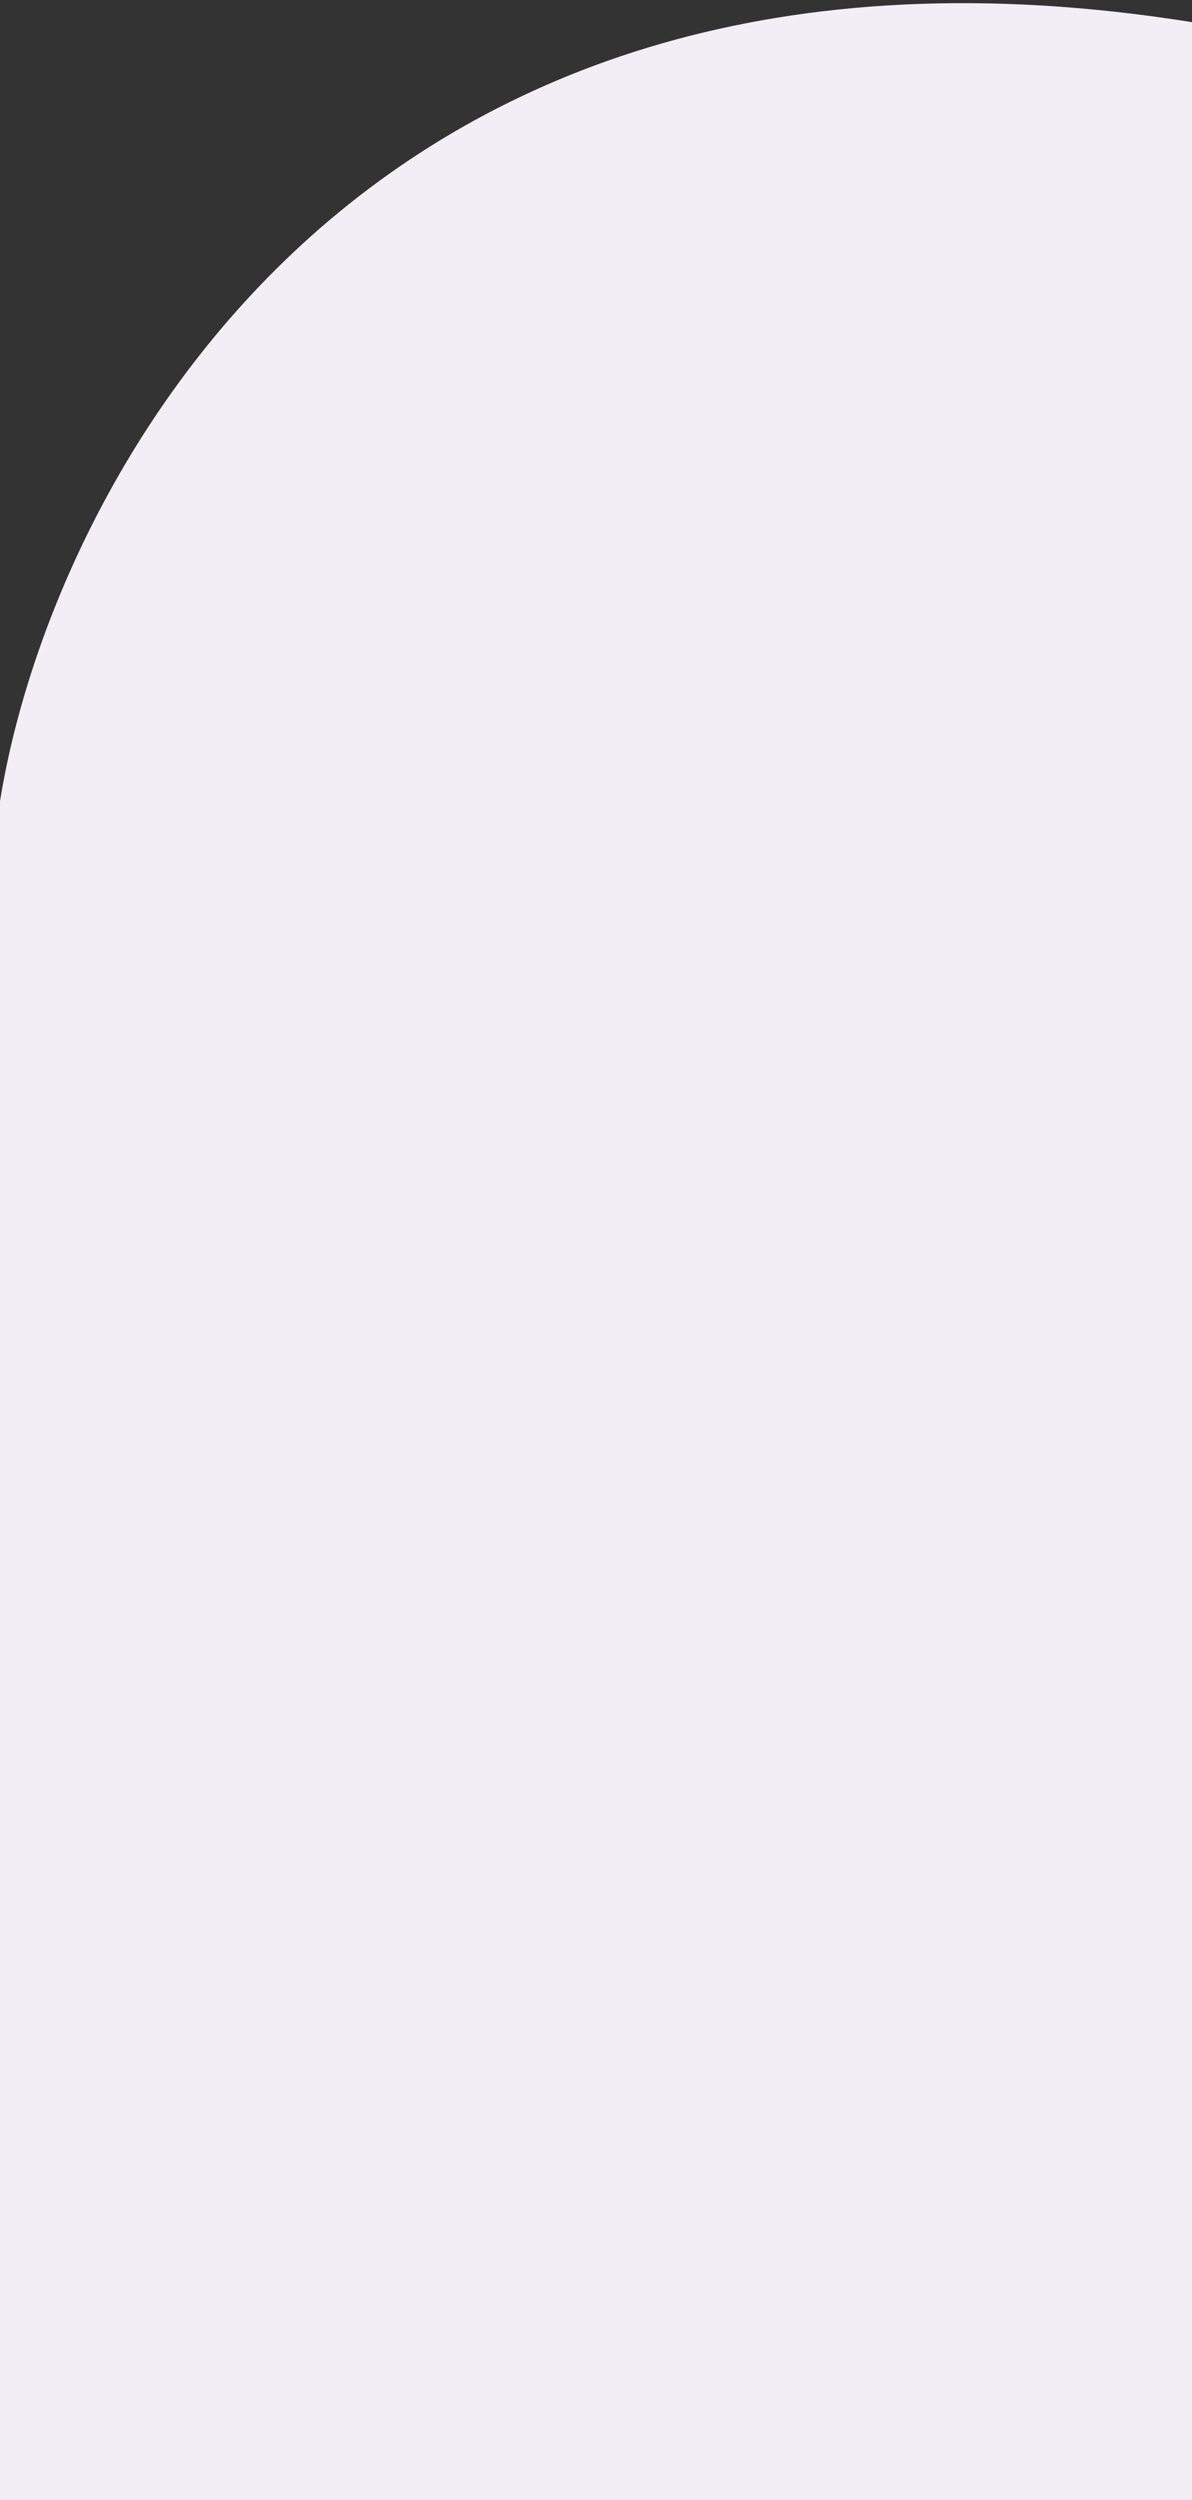 <svg width="323" height="677" viewBox="0 0 323 677" fill="none" xmlns="http://www.w3.org/2000/svg">
<rect x="0" y="0" width="323" height="677" fill="#333333" stroke="none"/>
<path d="M0 677H323V6C97.4 -30 13.667 131.667 0 217V677Z" fill="#F1EEF5"/>
</svg>
